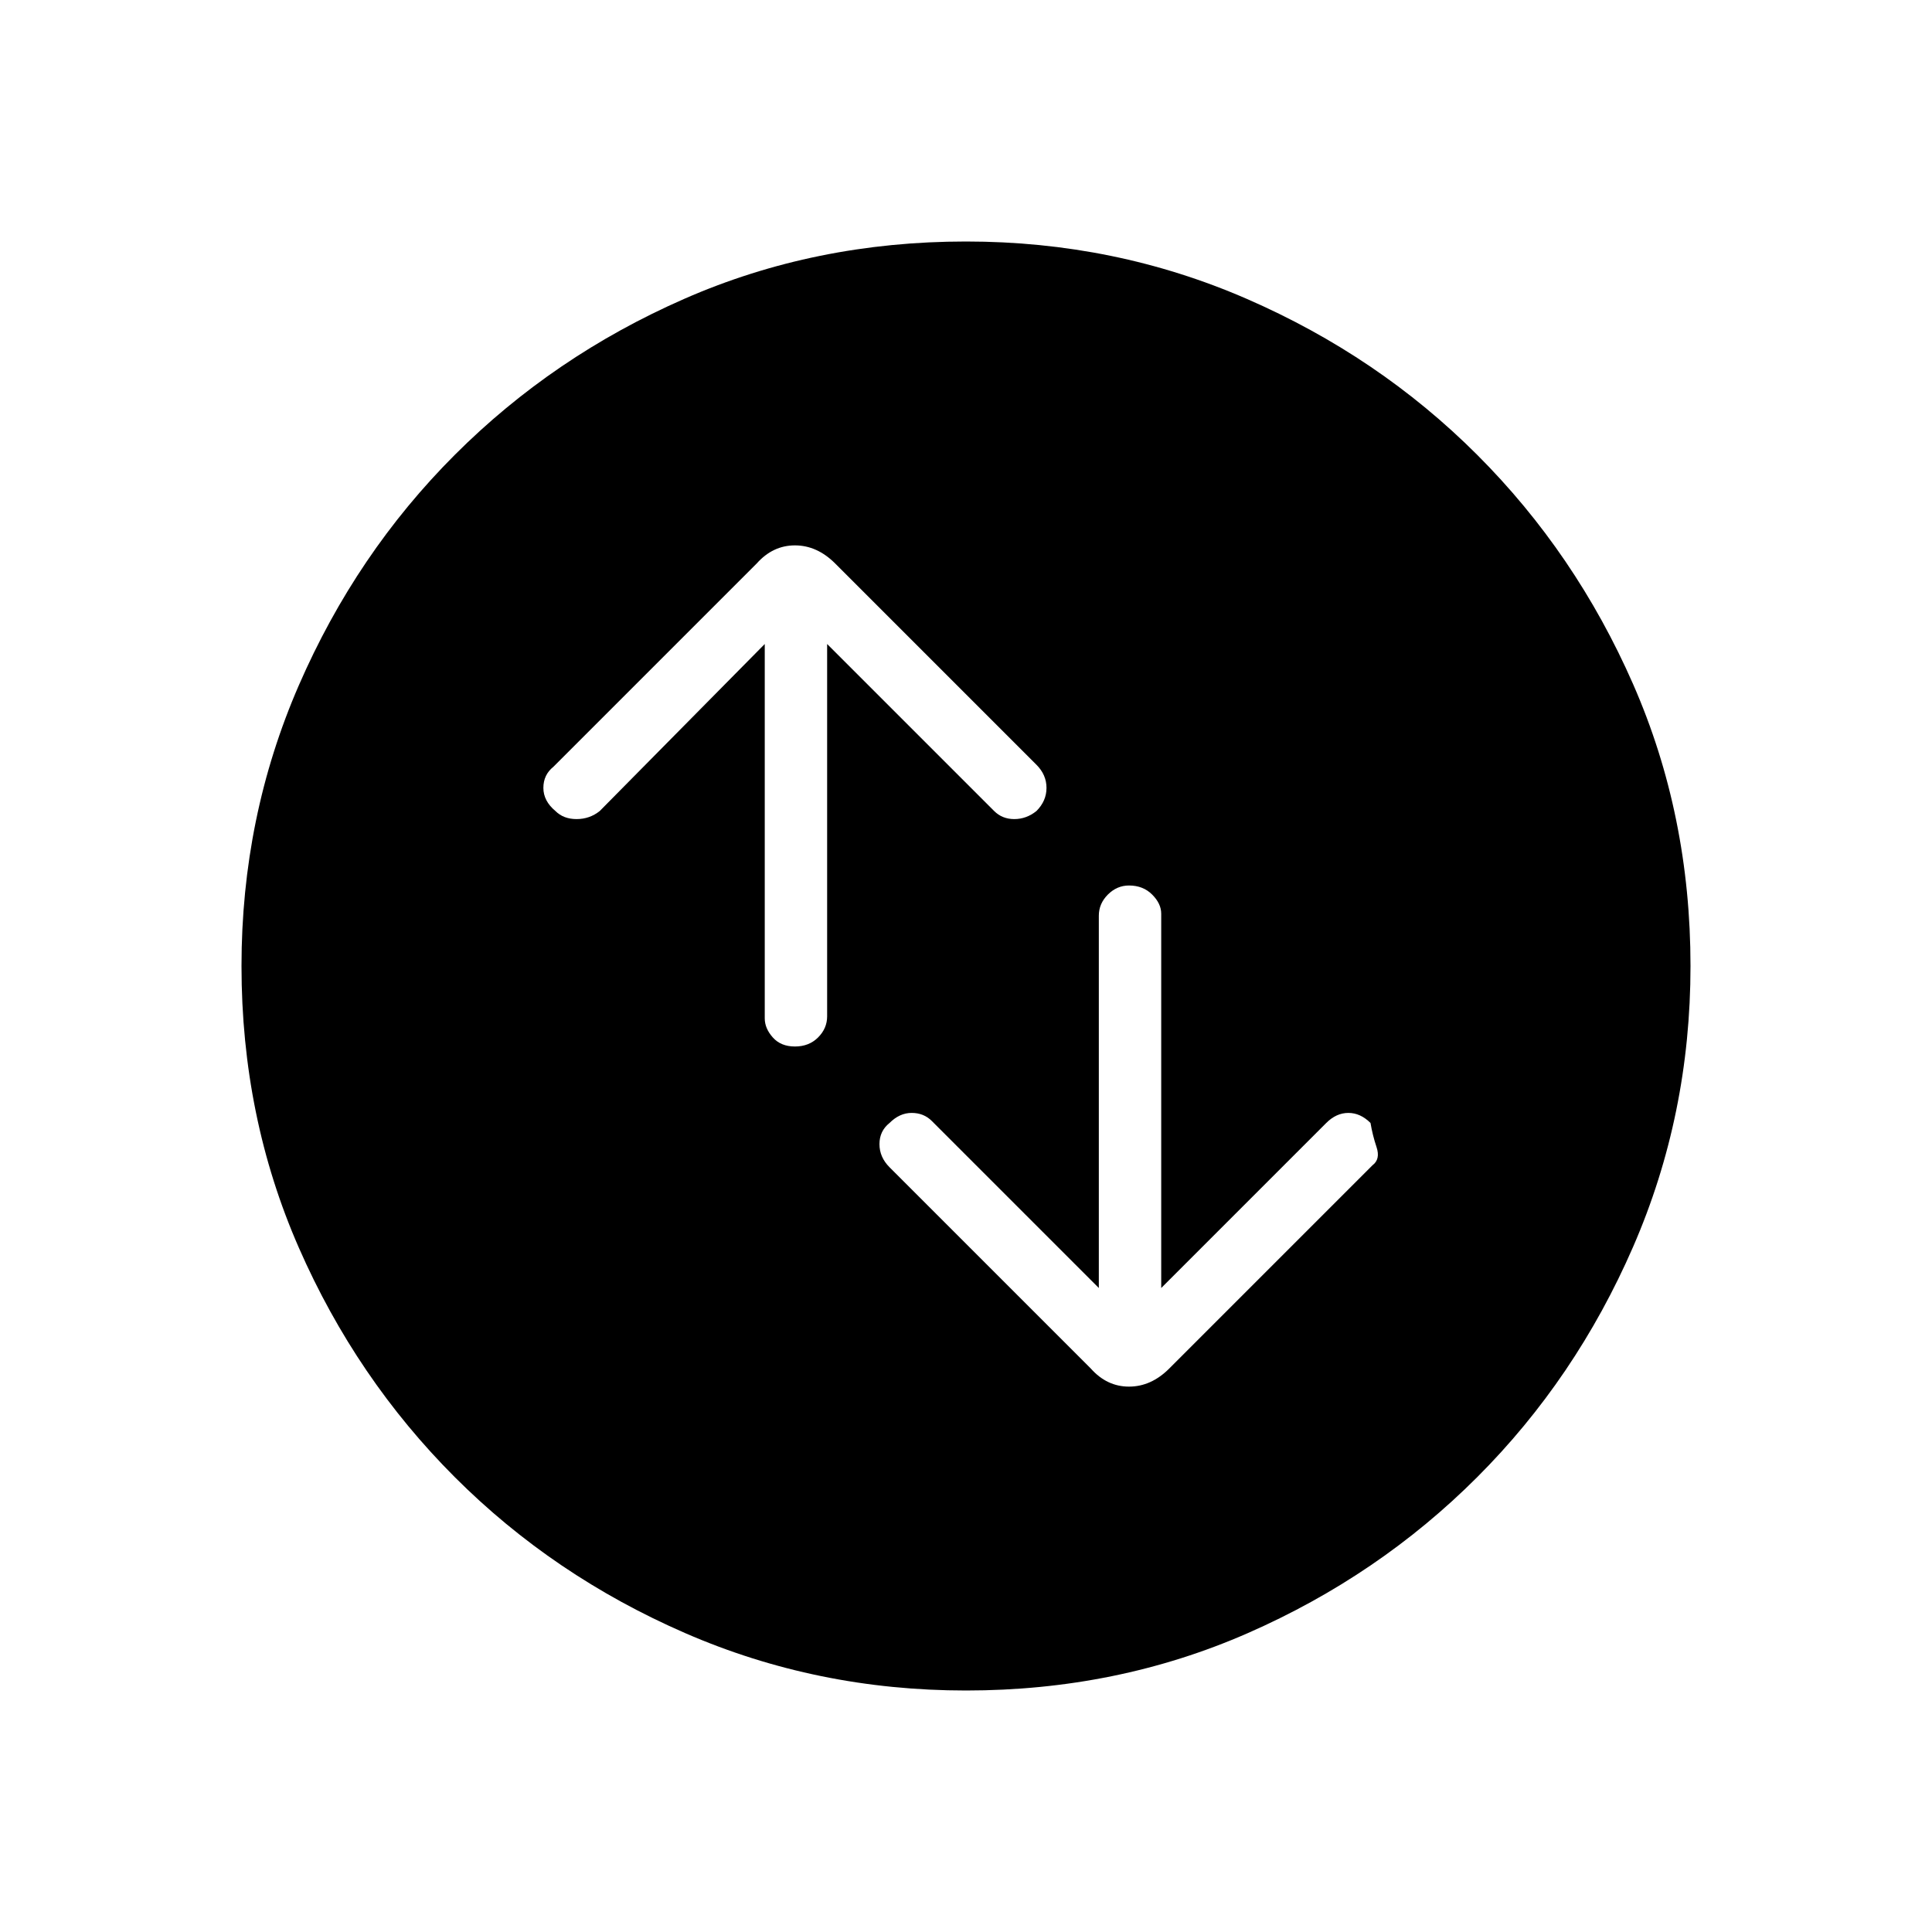 <svg xmlns="http://www.w3.org/2000/svg" width="48" height="48" viewBox="0 0 48 48"><path d="M28.05 22q-.3 0-.525.225-.225.225-.225.525V32l-4.15-4.15q-.2-.2-.5-.2t-.55.25q-.25.2-.25.525t.25.575l5 5q.4.45.95.45.55 0 1-.45l5.05-5.05q.2-.15.1-.45-.1-.3-.15-.6-.25-.25-.55-.25-.3 0-.55.25l-4.1 4.1v-9.3q0-.25-.225-.475Q28.4 22 28.05 22Zm-8.3 4q.35 0 .575-.225.225-.225.225-.525V16l4.15 4.15q.2.2.5.2t.55-.2q.25-.25.25-.575 0-.325-.25-.575l-5-5q-.45-.45-1-.45t-.95.45l-5.05 5.05q-.25.2-.25.525t.3.575q.2.2.525.2t.575-.2L19 16v9.3q0 .25.2.475.2.225.55.225ZM24 42q-3.7 0-6.975-1.425Q13.75 39.15 11.3 36.7 8.85 34.25 7.425 31 6 27.75 6 24q0-3.7 1.425-6.975Q8.85 13.75 11.3 11.3q2.45-2.45 5.7-3.875Q20.25 6 24 6q3.7 0 6.975 1.425Q34.25 8.85 36.7 11.3q2.45 2.45 3.875 5.7Q42 20.25 42 24q0 3.7-1.425 6.975Q39.15 34.25 36.7 36.7q-2.45 2.45-5.7 3.875Q27.75 42 24 42Z"/></svg>